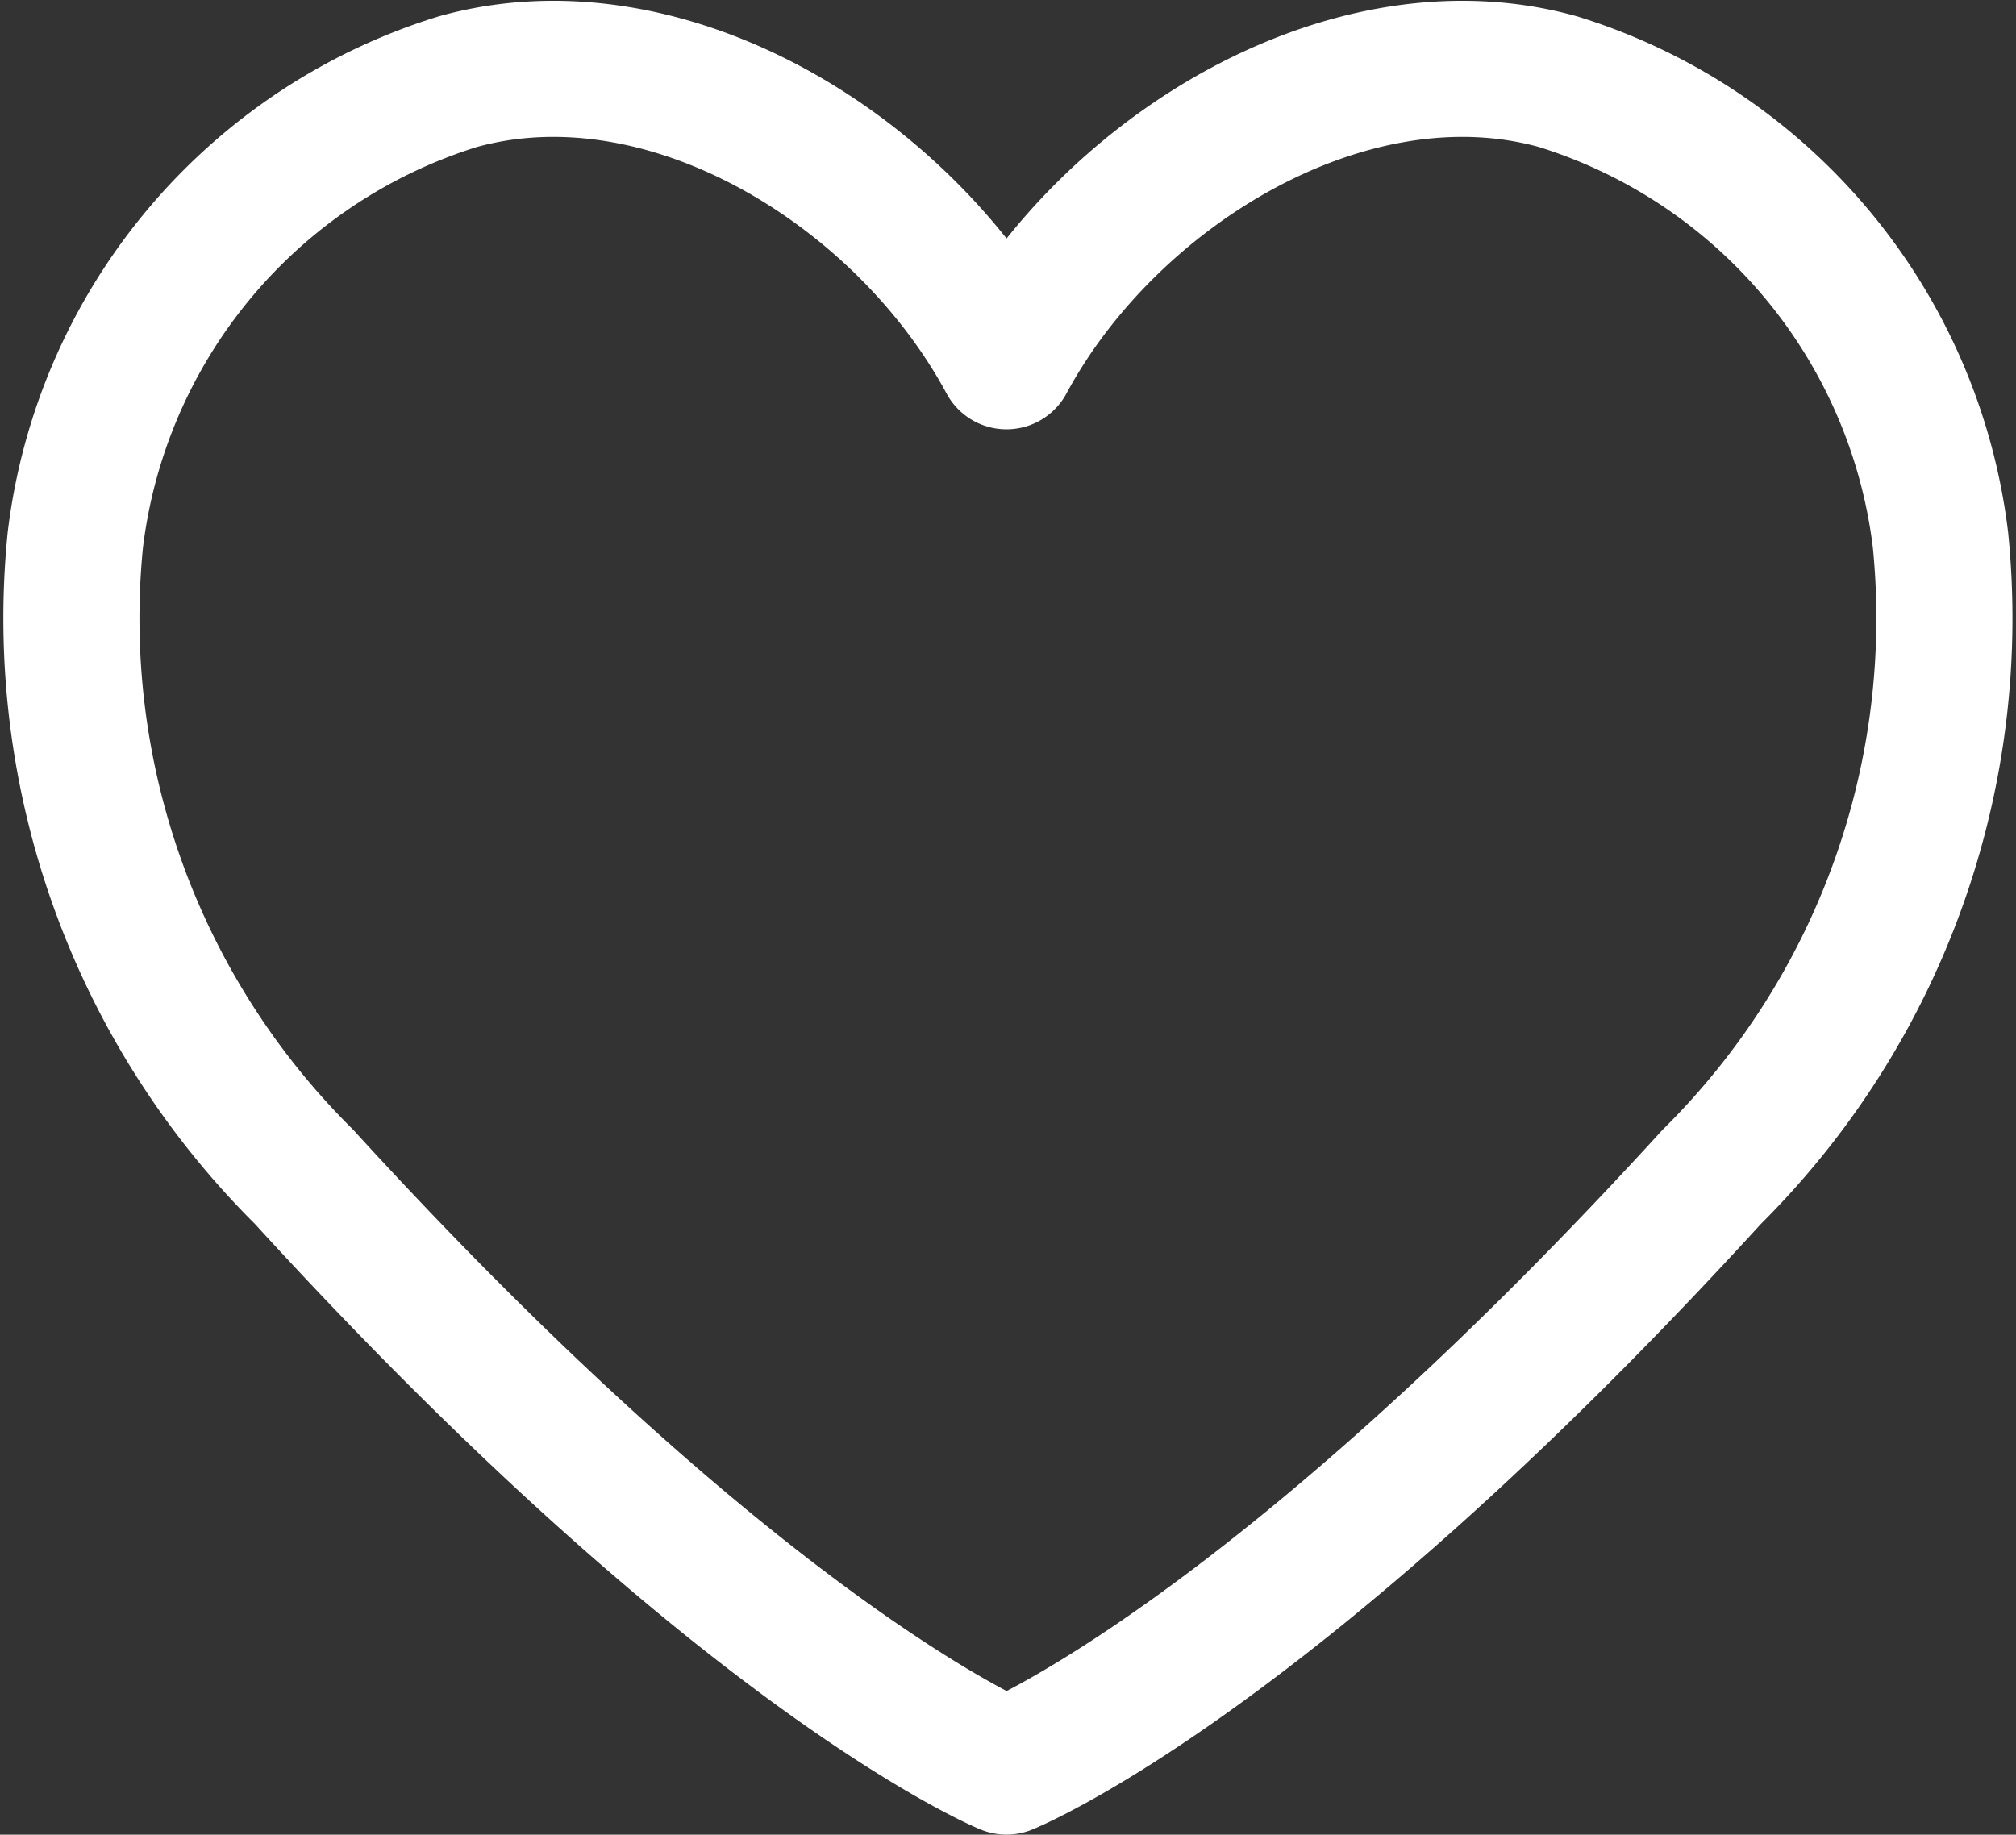 <svg xmlns="http://www.w3.org/2000/svg" width="22.217" height="20.223" viewBox="0 0 22.217 20.223">
  <rect x="0" y="0" width="22.217" height="20.223" fill="#333333" stroke="none"/>
  <path id="Path_1512" data-name="Path 1512" d="M214.869,256.621s2.9-1.161,7.772-6.5a8.673,8.673,0,0,0,2.521-7.02,6.049,6.049,0,0,0-4.213-5.051c-2.289-.64-4.943.968-6.08,3.081h0c-1.137-2.113-3.759-3.721-6.049-3.081a6.048,6.048,0,0,0-4.213,5.051,8.673,8.673,0,0,0,2.521,7.02c4.875,5.339,7.74,6.5,7.74,6.5Z" transform="translate(-203.777 -237.149)" fill="none" stroke="#fff" stroke-linecap="round" stroke-linejoin="round" stroke-width="1.5"/>
</svg>
